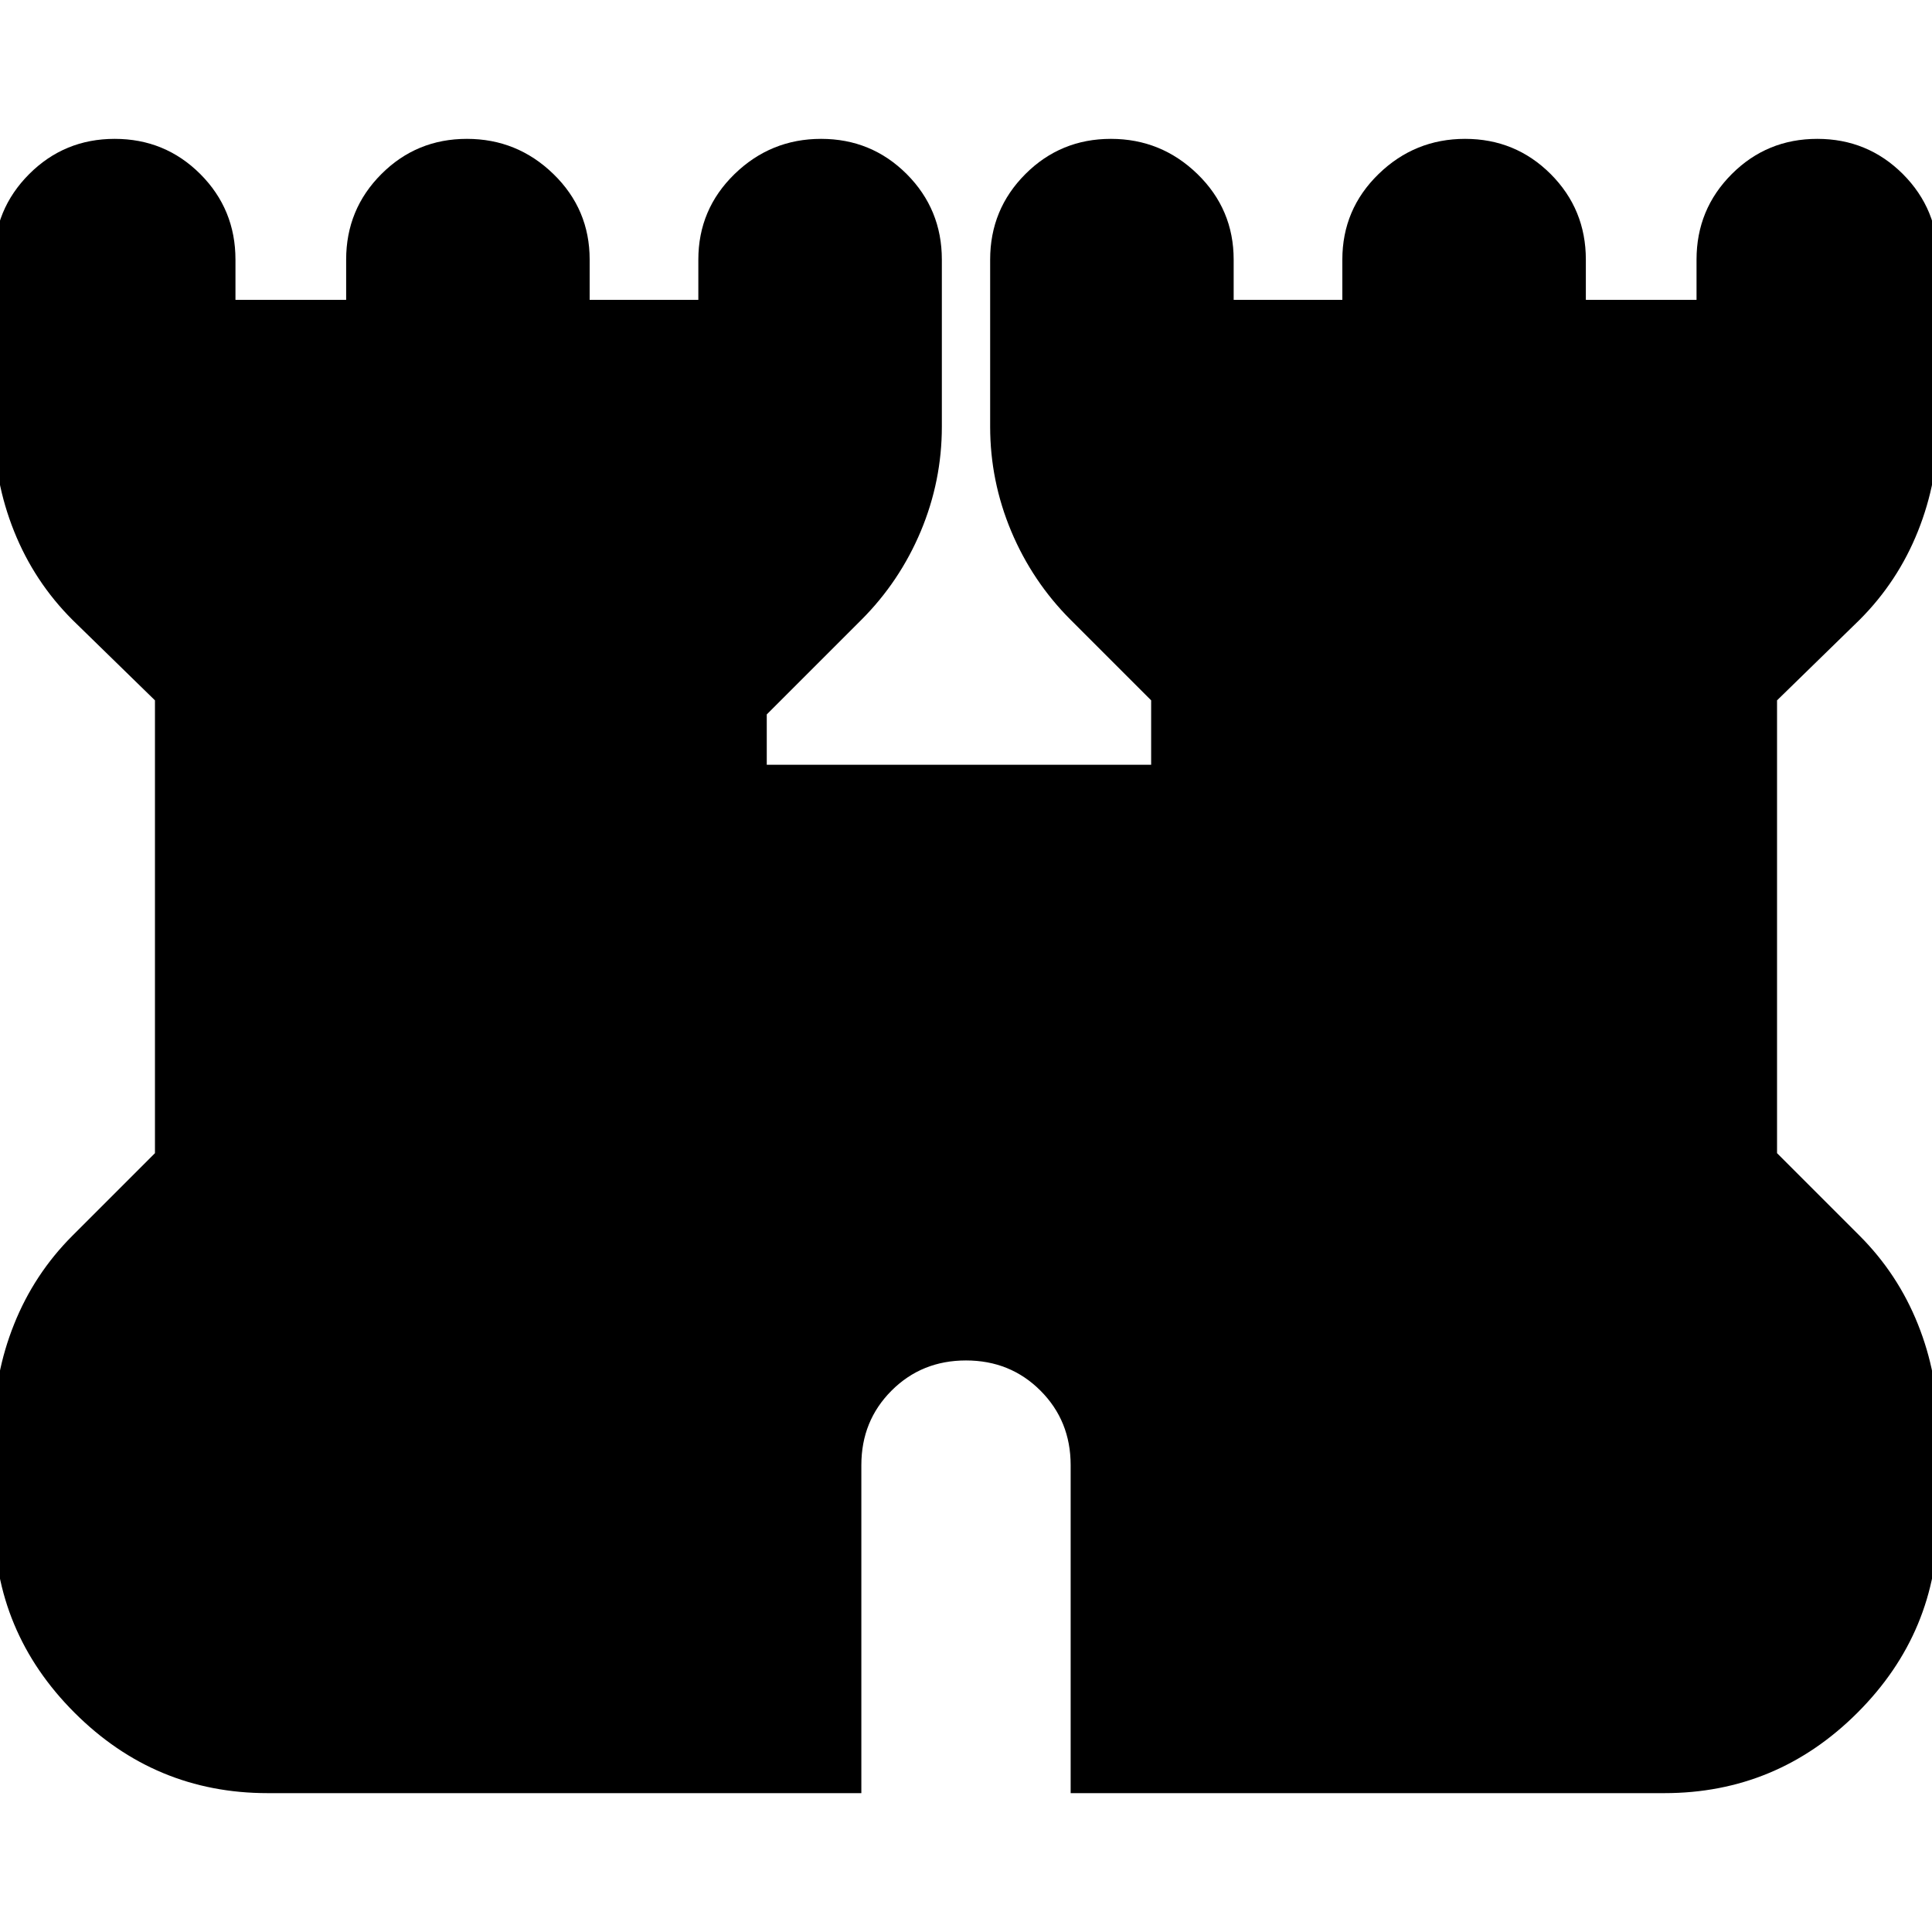 <svg xmlns="http://www.w3.org/2000/svg" height="24" width="24"><path d="M3.325 22.275Q1.925 22.275 0.925 21.275Q-0.075 20.275 -0.075 18.875V17.75Q-0.075 17.075 0.175 16.45Q0.425 15.825 0.9 15.35L1.925 14.325V8.7L0.9 7.7Q0.425 7.225 0.175 6.6Q-0.075 5.975 -0.075 5.3V3.225Q-0.075 2.6 0.363 2.162Q0.8 1.725 1.425 1.725Q2.05 1.725 2.488 2.162Q2.925 2.6 2.925 3.225V3.725H4.3V3.225Q4.3 2.6 4.738 2.162Q5.175 1.725 5.8 1.725Q6.425 1.725 6.875 2.162Q7.325 2.6 7.325 3.225V3.725H8.675V3.225Q8.675 2.6 9.125 2.162Q9.575 1.725 10.2 1.725Q10.825 1.725 11.263 2.162Q11.7 2.6 11.7 3.225V5.3Q11.7 5.975 11.438 6.6Q11.175 7.225 10.7 7.7L9.525 8.875V9.5H14.3V8.7L13.3 7.7Q12.825 7.225 12.562 6.6Q12.3 5.975 12.3 5.3V3.225Q12.3 2.6 12.738 2.162Q13.175 1.725 13.8 1.725Q14.425 1.725 14.875 2.162Q15.325 2.6 15.325 3.225V3.725H16.675V3.225Q16.675 2.6 17.125 2.162Q17.575 1.725 18.2 1.725Q18.825 1.725 19.263 2.162Q19.7 2.6 19.7 3.225V3.725H21.075V3.225Q21.075 2.6 21.513 2.162Q21.95 1.725 22.575 1.725Q23.2 1.725 23.638 2.162Q24.075 2.6 24.075 3.225V5.3Q24.075 5.975 23.825 6.6Q23.575 7.225 23.1 7.7L22.075 8.7V14.325L23.1 15.35Q23.575 15.825 23.825 16.45Q24.075 17.075 24.075 17.75V18.875Q24.075 20.275 23.075 21.275Q22.075 22.275 20.675 22.275H13.3V18.2Q13.3 17.65 12.925 17.275Q12.55 16.9 12 16.9Q11.45 16.9 11.075 17.275Q10.7 17.65 10.7 18.2V22.275Z"/></svg>